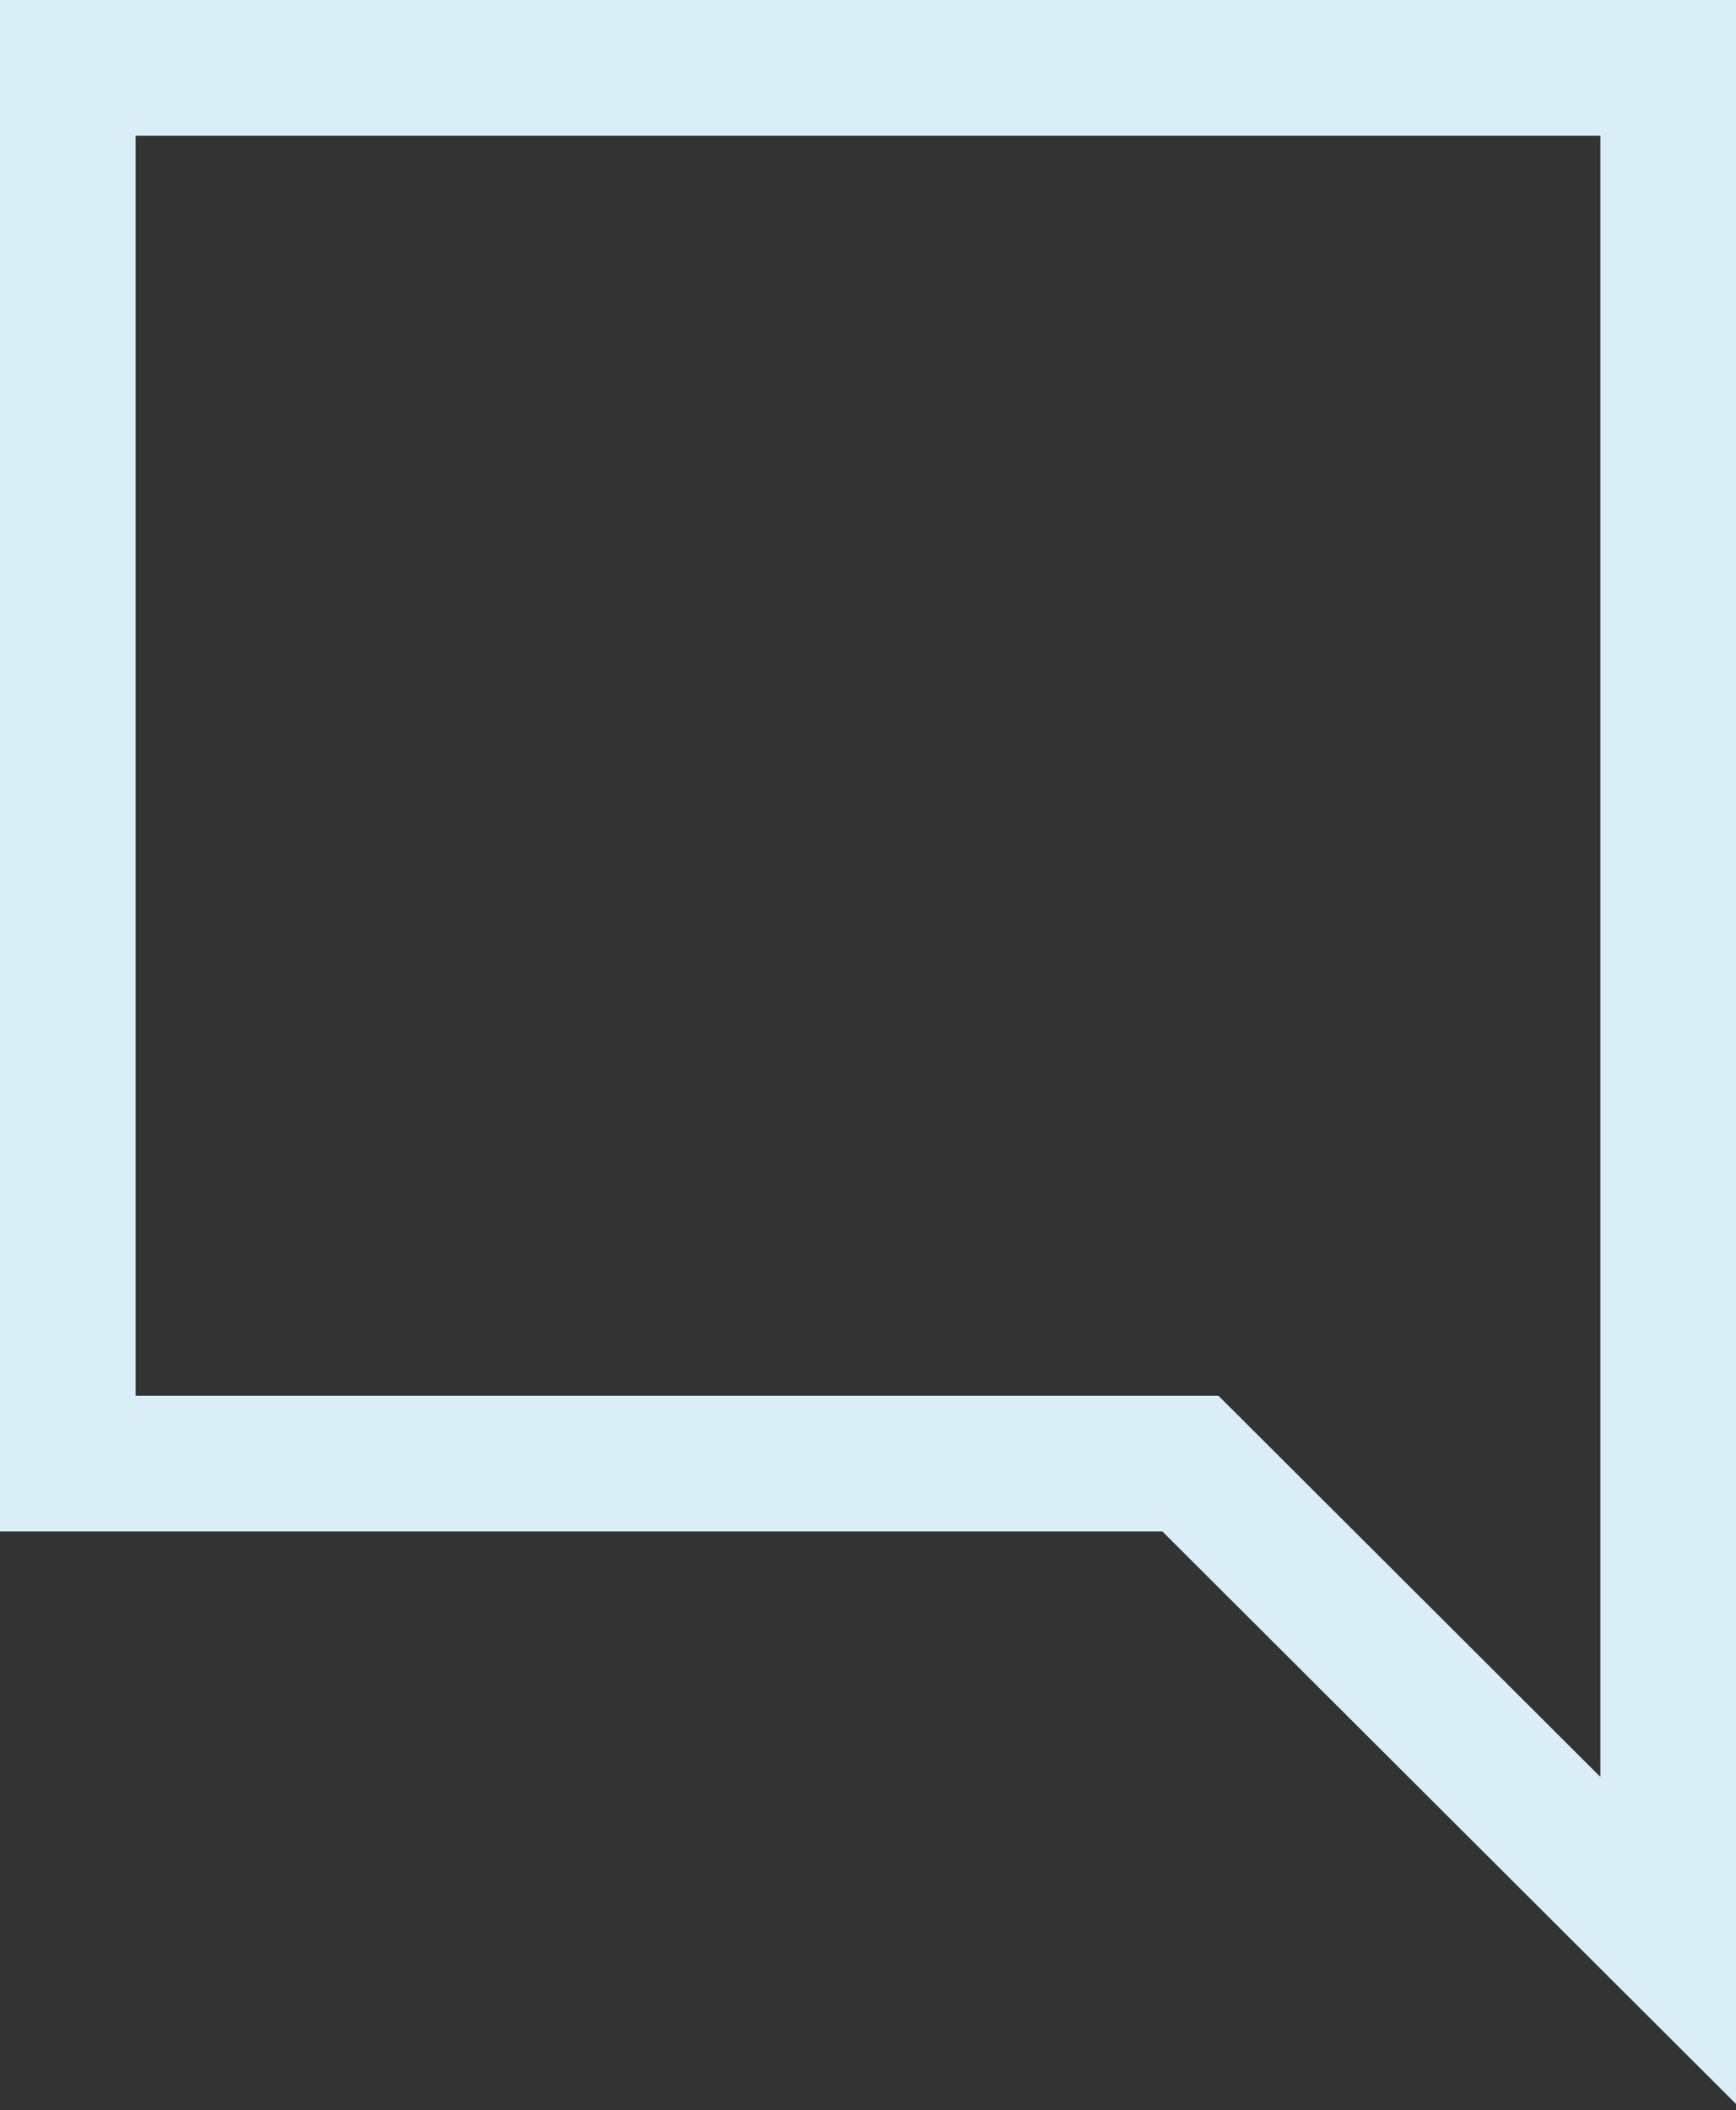 <svg width="256" height="311" viewBox="0 0 256 311" fill="none" xmlns="http://www.w3.org/2000/svg">
<rect x="0" y="0" width="256" height="311" fill="#333333" stroke="none"/>
<path d="M246 10H10V215.714H175.544L246 286V10Z" stroke="#D9EEF7" stroke-width="20"/>
</svg>
